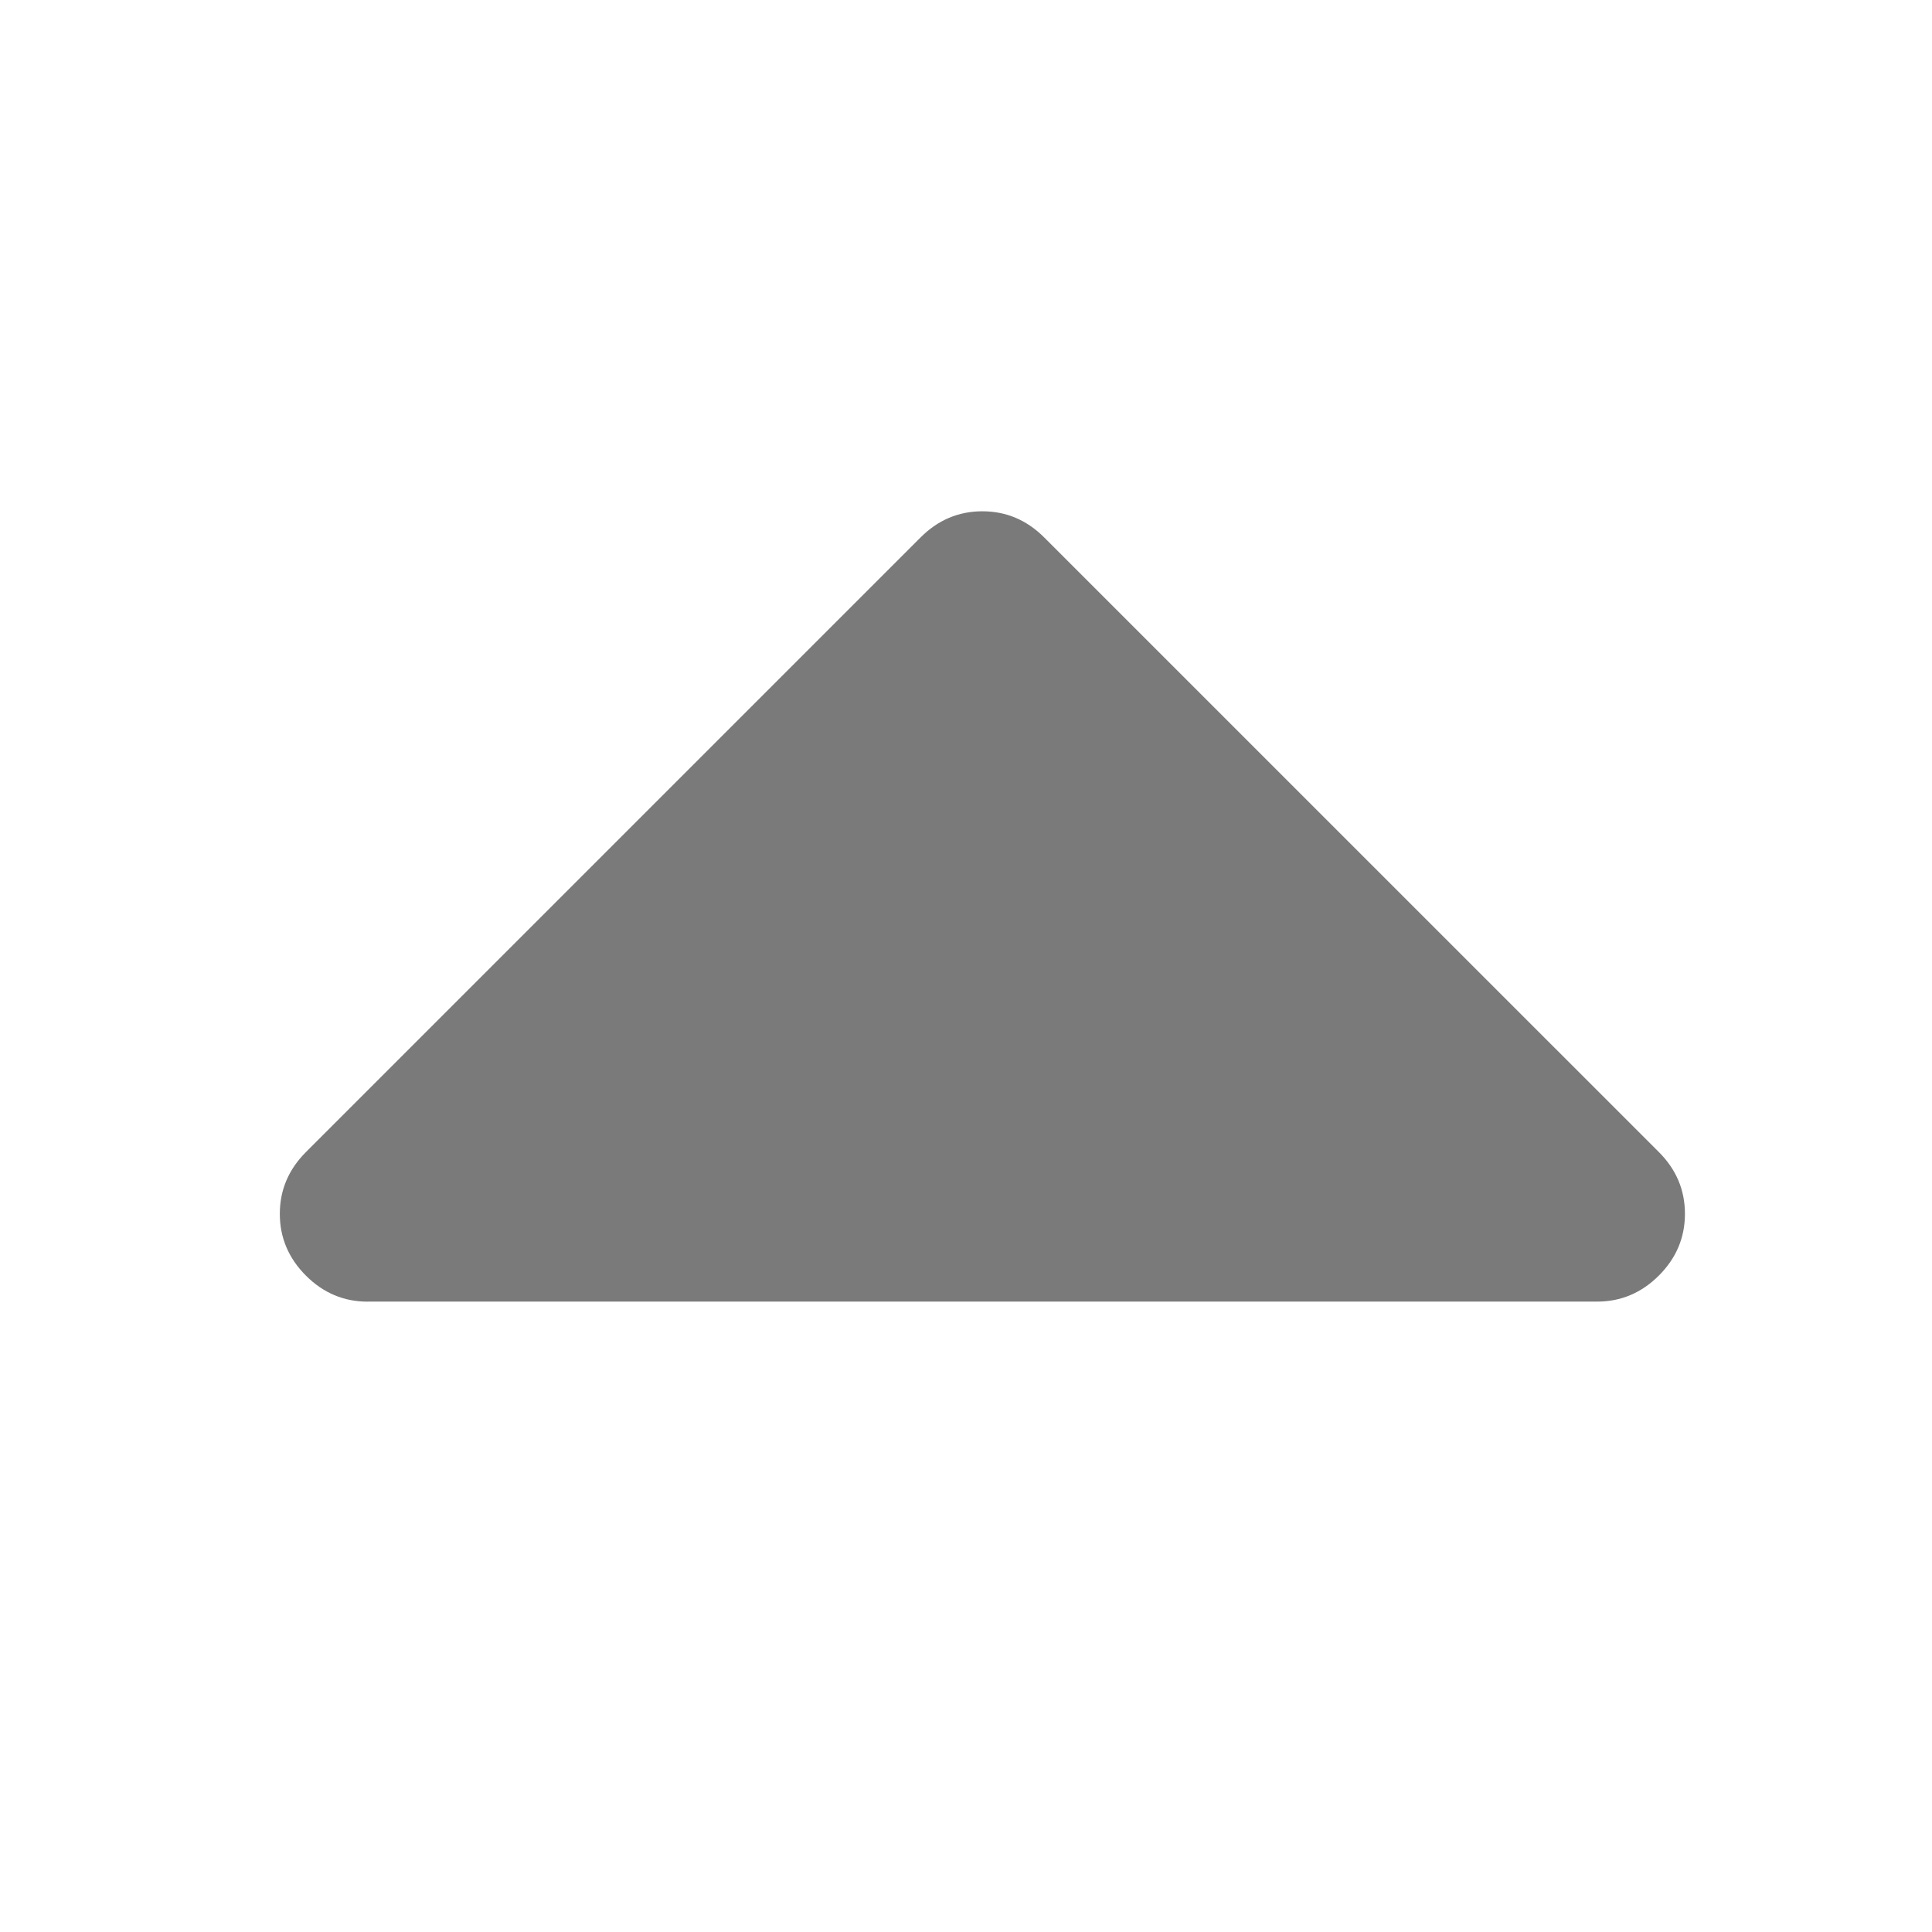 <svg width="512px" height="512px" enable-background="new 0 0 401.998 401.998" version="1.1" viewBox="0 0 401.998 401.998" xml:space="preserve" xmlns="http://www.w3.org/2000/svg"><g transform="matrix(1 0 0 -1 0 377.22)" fill="#7a7a7a"><path d="m76.507 106.39h255.81c4.952 0 9.233 1.808 12.85 5.421 3.617 3.617 5.424 7.898 5.424 12.847s-1.807 9.233-5.424 12.848l-127.91 127.9c-3.621 3.617-7.902 5.428-12.85 5.428s-9.233-1.811-12.847-5.428l-127.91-127.91c-3.613-3.614-5.427-7.898-5.427-12.848 0-4.948 1.813-9.229 5.427-12.847 3.614-3.616 7.899-5.42 12.848-5.42z"/></g></svg>
